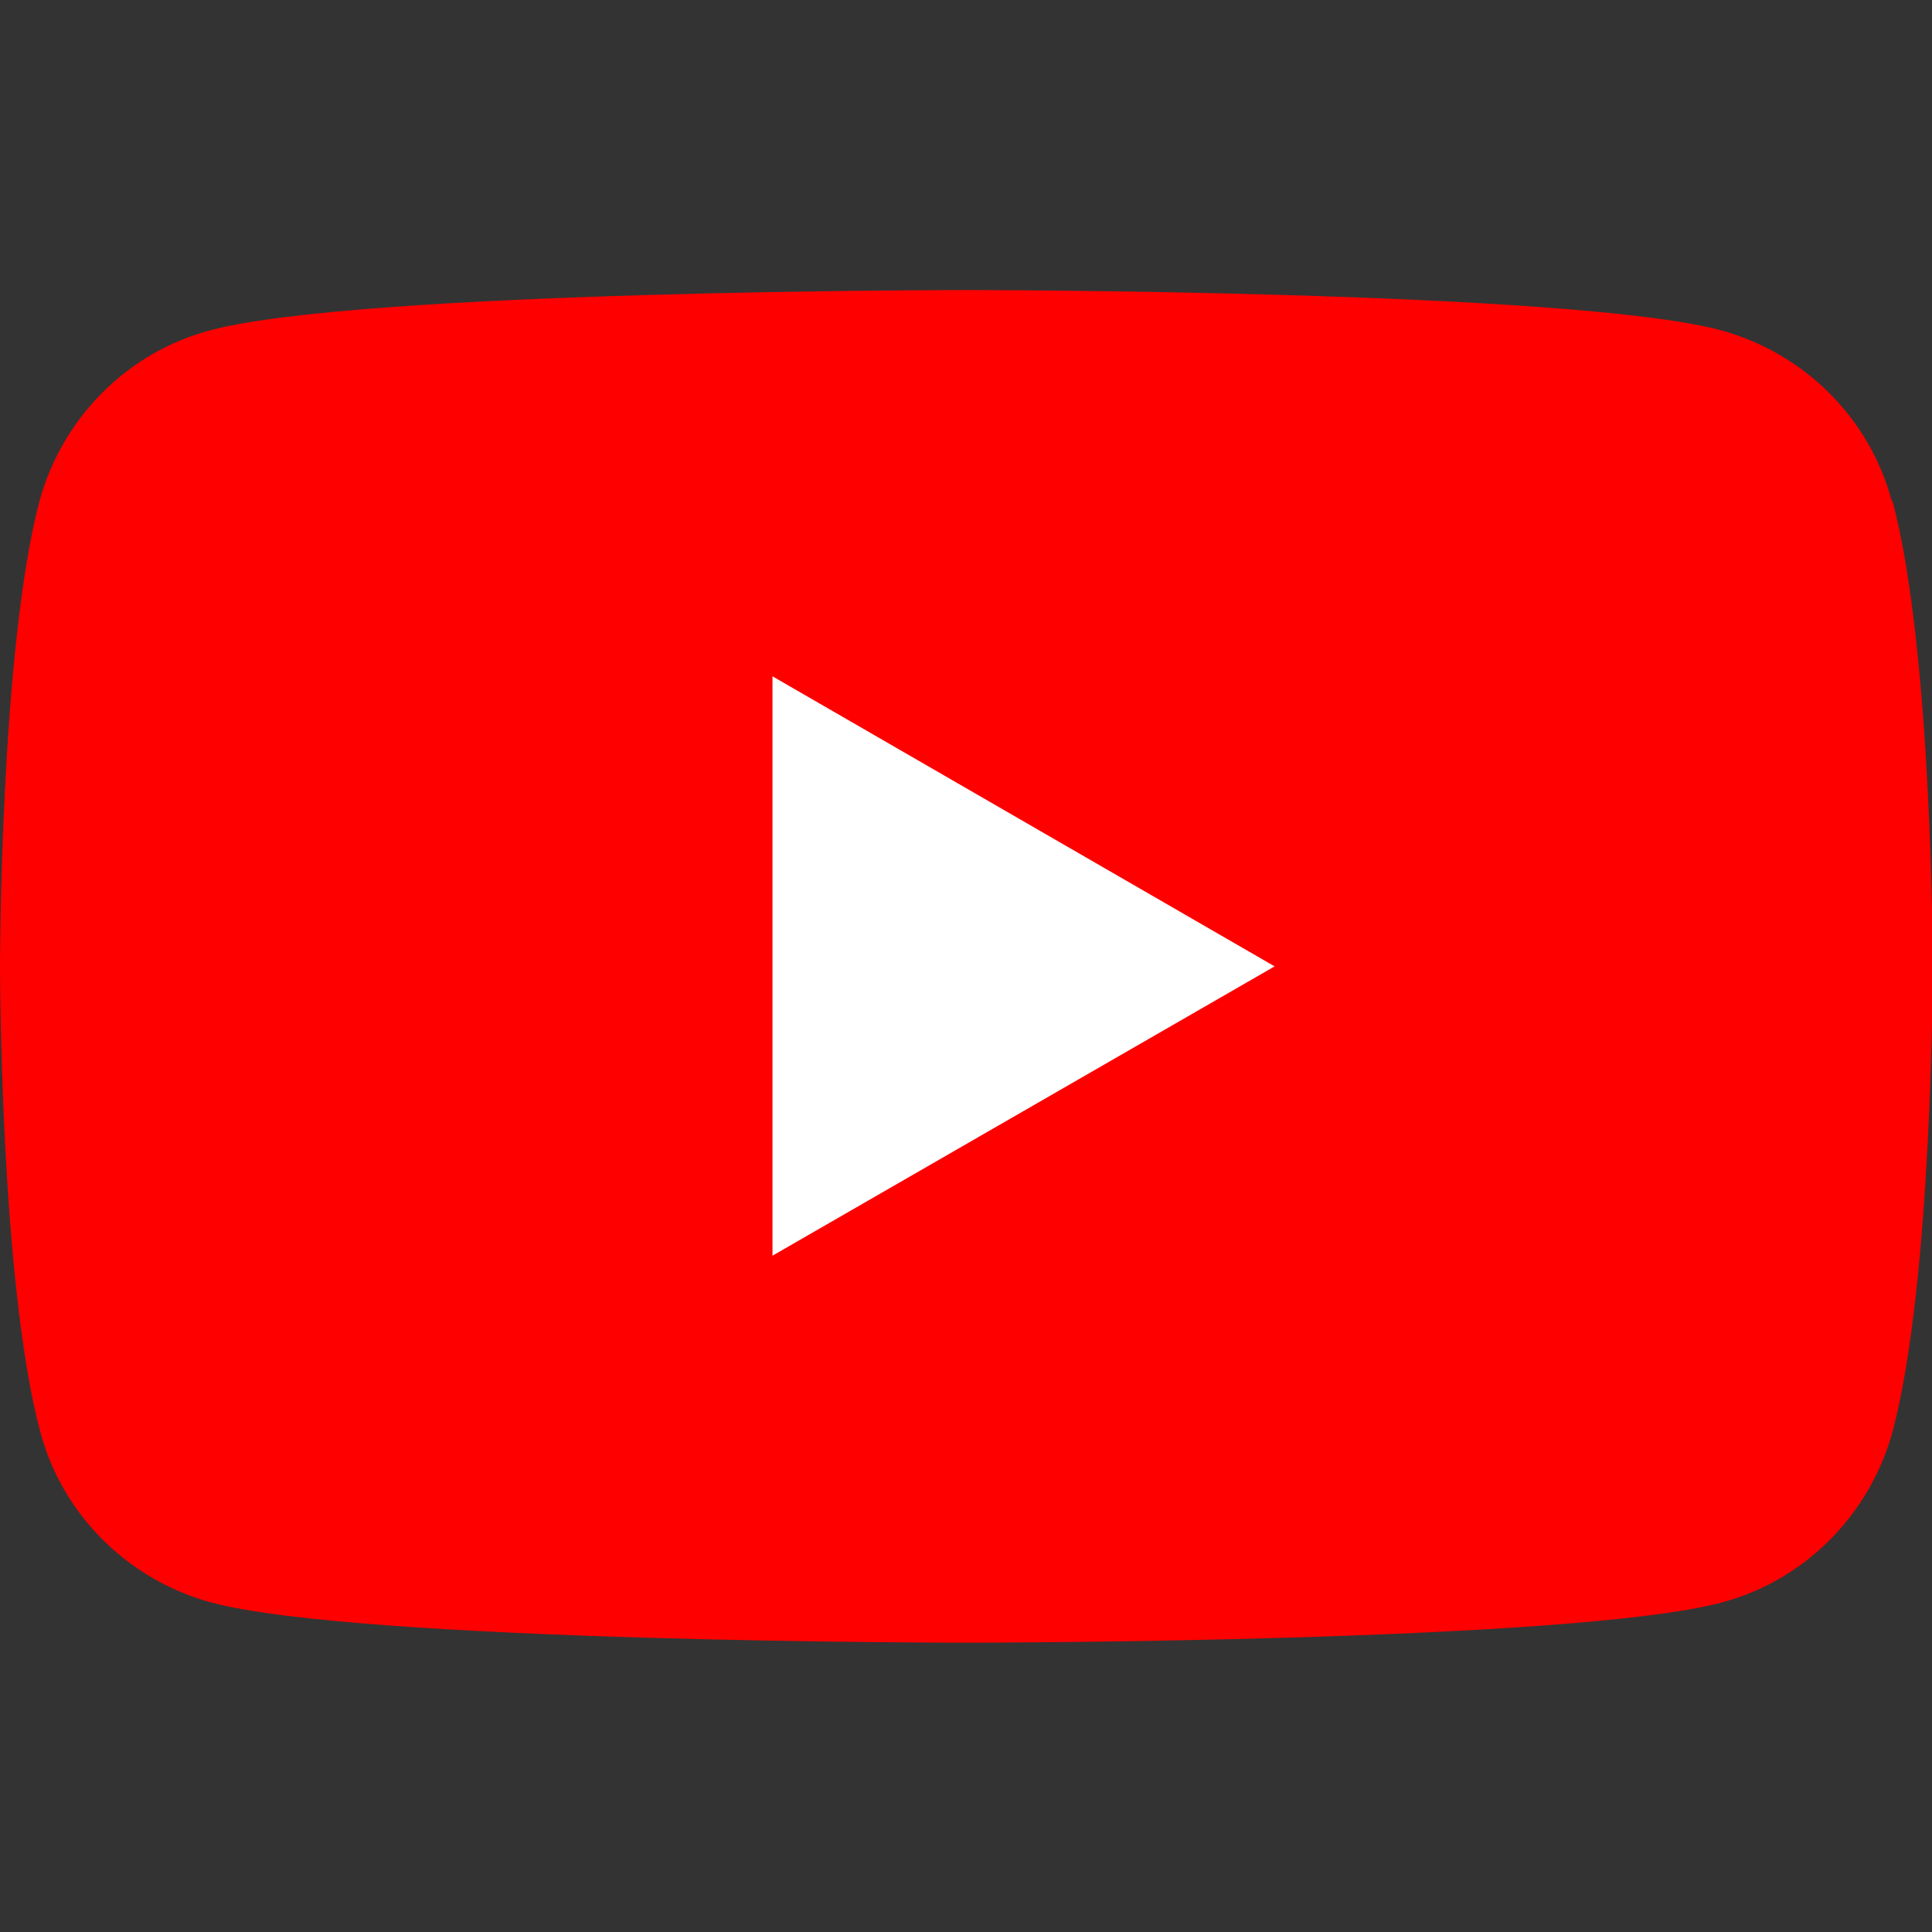 <?xml version="1.0" encoding="UTF-8"?>
<svg id="Layer_1" xmlns="http://www.w3.org/2000/svg" version="1.1" viewBox="0 0 255.1 255.1">
  <rect x="0" y="0" width="255.1" height="255.1" fill="#333333" stroke="none"/>
  <!-- Generator: Adobe Illustrator 29.1.0, SVG Export Plug-In . SVG Version: 2.1.0 Build 142)  -->
  <defs>
    <style>
      .st0 {
        fill: #fff;
      }

      .st1 {
        fill: red;
      }
    </style>
  </defs>
  <path class="st1" d="M249.8,66.2c-2.9-11-11.6-19.6-22.6-22.6-19.9-5.3-99.7-5.3-99.7-5.3,0,0-79.8,0-99.7,5.3-11,2.9-19.6,11.6-22.6,22.6C0,86,0,127.6,0,127.6c0,0,0,41.5,5.3,61.4,2.9,11,11.6,19.6,22.6,22.6,19.9,5.3,99.7,5.3,99.7,5.3,0,0,79.8,0,99.7-5.3,11-2.9,19.6-11.6,22.6-22.6,5.3-19.9,5.3-61.4,5.3-61.4,0,0,0-41.5-5.3-61.4Z"/>
  <polygon class="st0" points="102 165.8 168.3 127.6 102 89.3 102 165.8"/>
</svg>